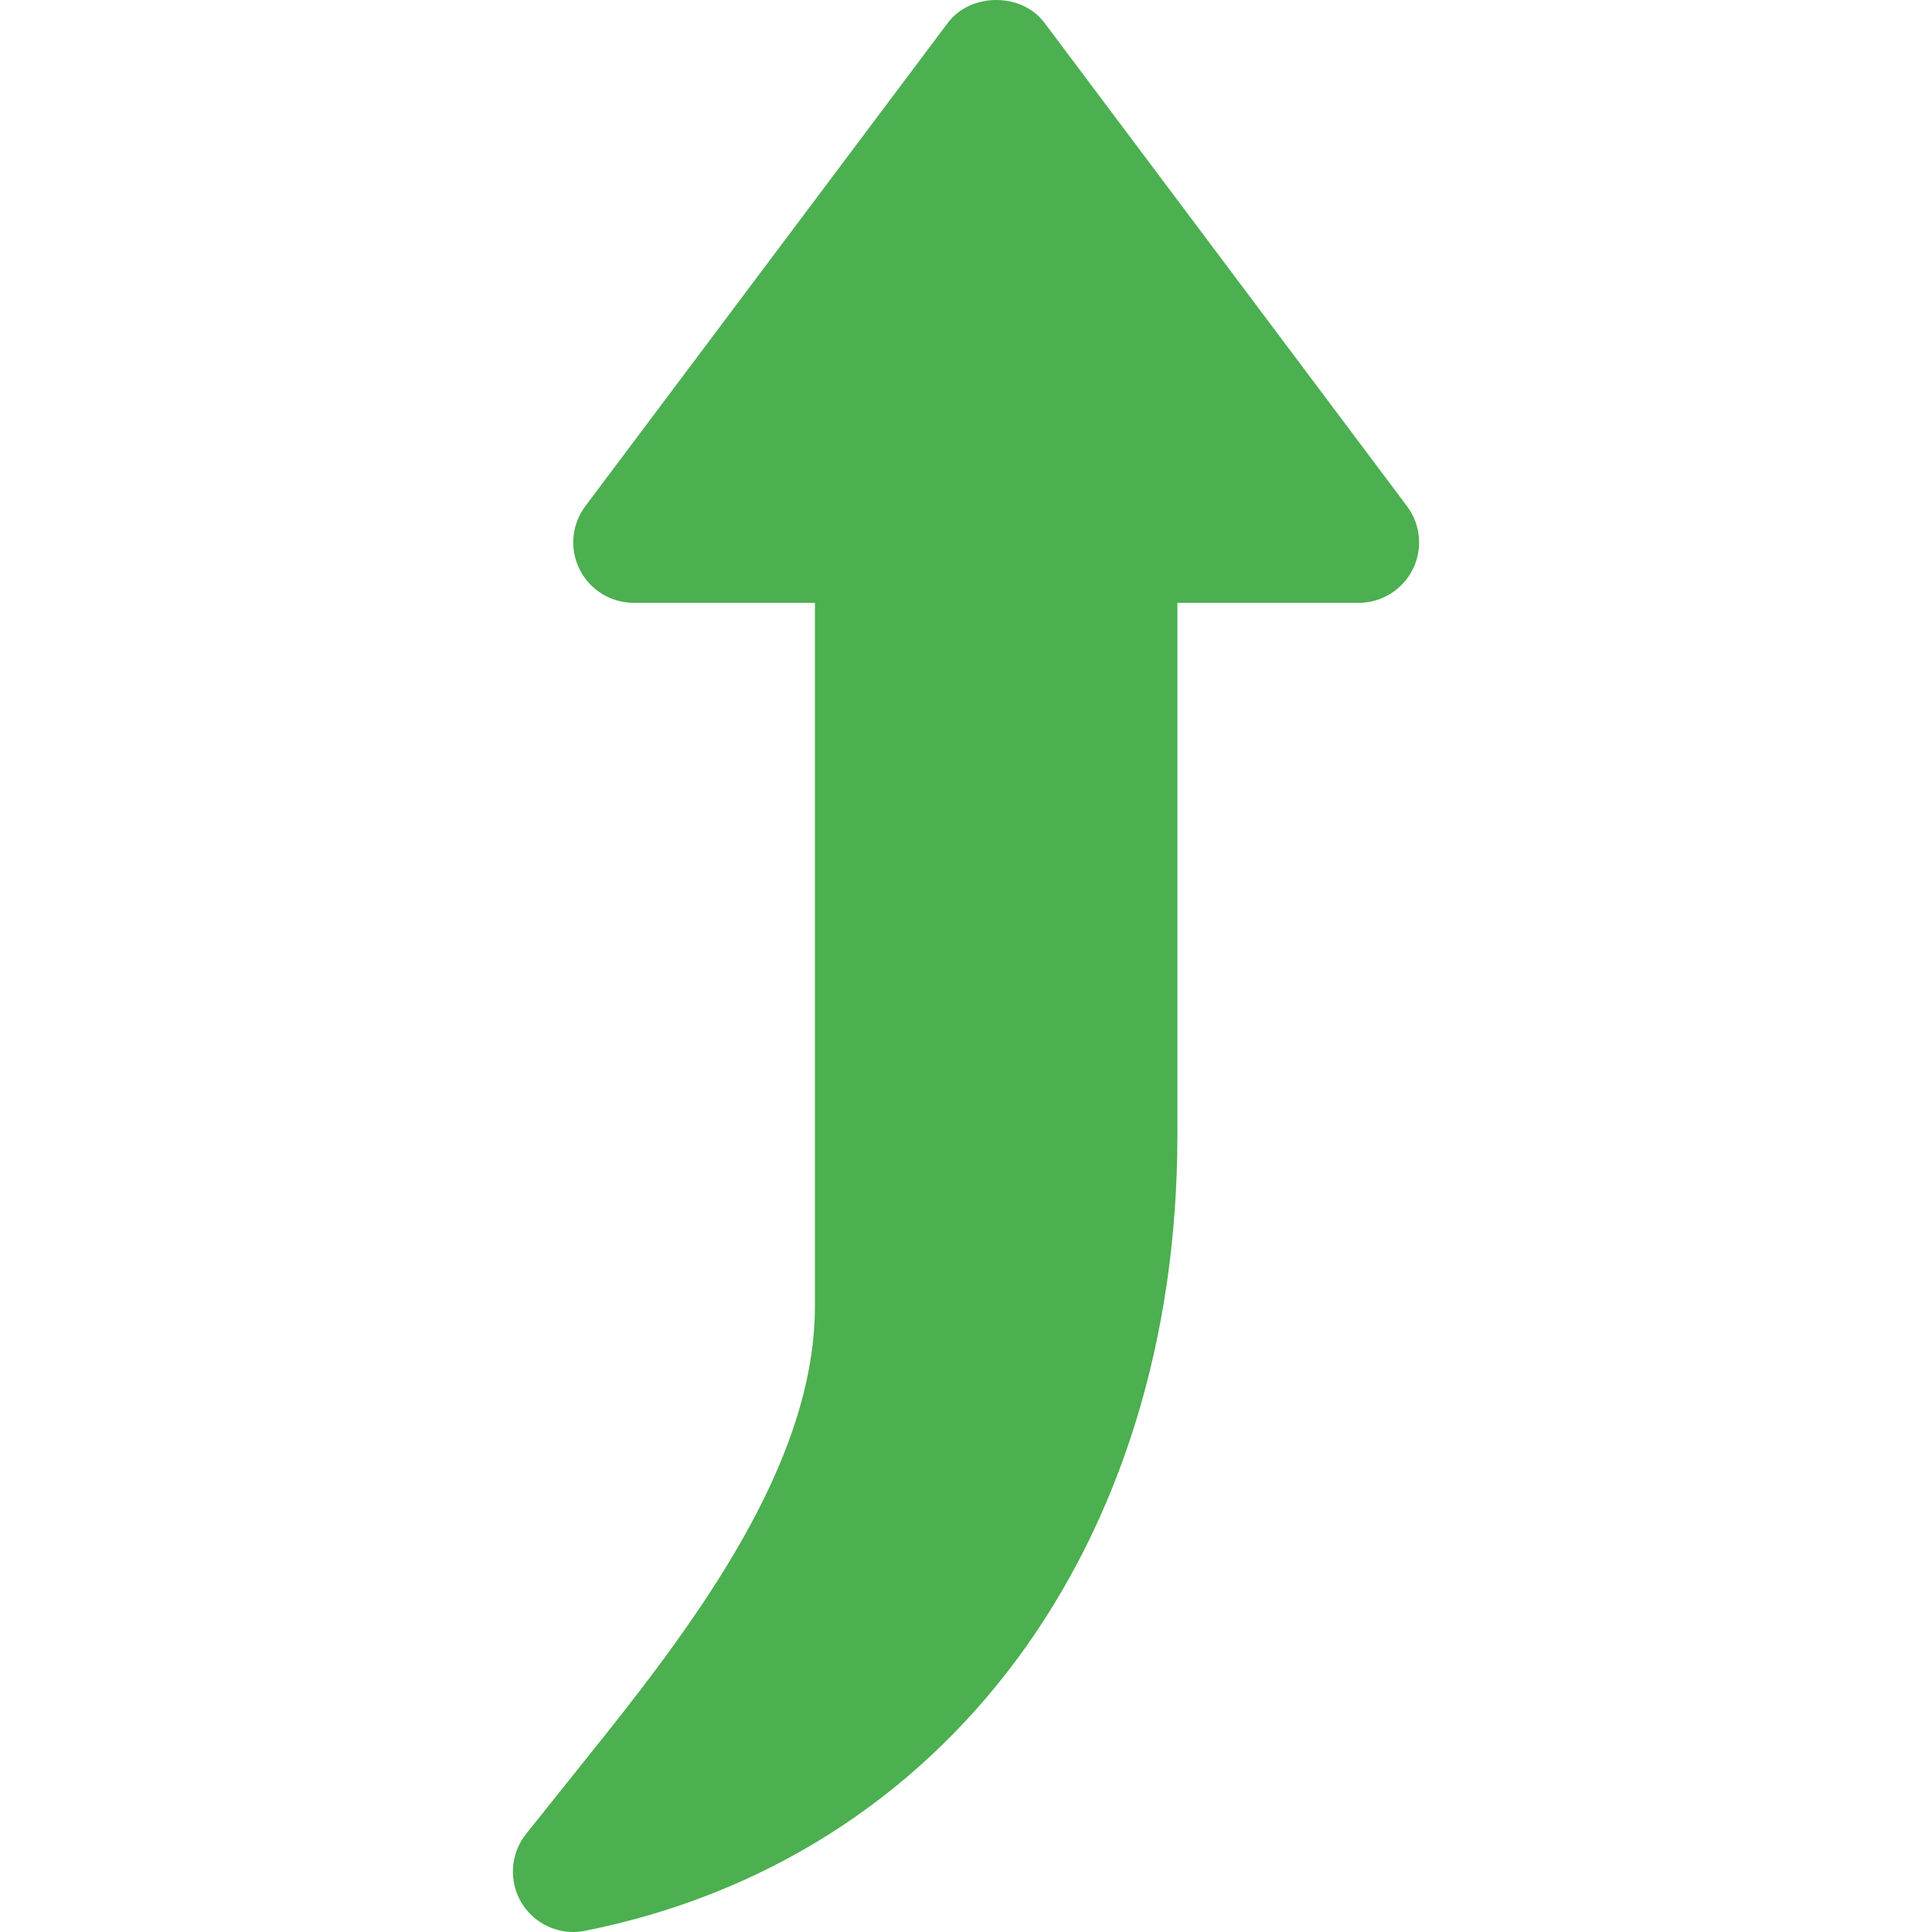 <svg xmlns="http://www.w3.org/2000/svg" xmlns:xlink="http://www.w3.org/1999/xlink" id="Capa_1" x="0" y="0" version="1.1" viewBox="0 0 511.648 511.648" xml:space="preserve" style="enable-background:new 0 0 511.648 511.648"><path style="fill:#4caf50" d="M372.615,134.048l-96-128c-6.016-8.064-19.552-8.064-25.6,0l-96,128	c-3.648,4.864-4.224,11.328-1.504,16.768c2.72,5.408,8.256,8.832,14.304,8.832h48v186.176c0,38.848-26.976,77.92-56.096,114.336	l-20.384,25.504c-4.192,5.248-4.672,12.576-1.184,18.304c2.944,4.832,8.16,7.68,13.664,7.68c1.024,0,2.08-0.096,3.136-0.32	c95.296-19.008,156.864-101.792,156.864-210.848V159.648h48c6.048,0,11.584-3.424,14.304-8.832S376.263,138.912,372.615,134.048z"/></svg>